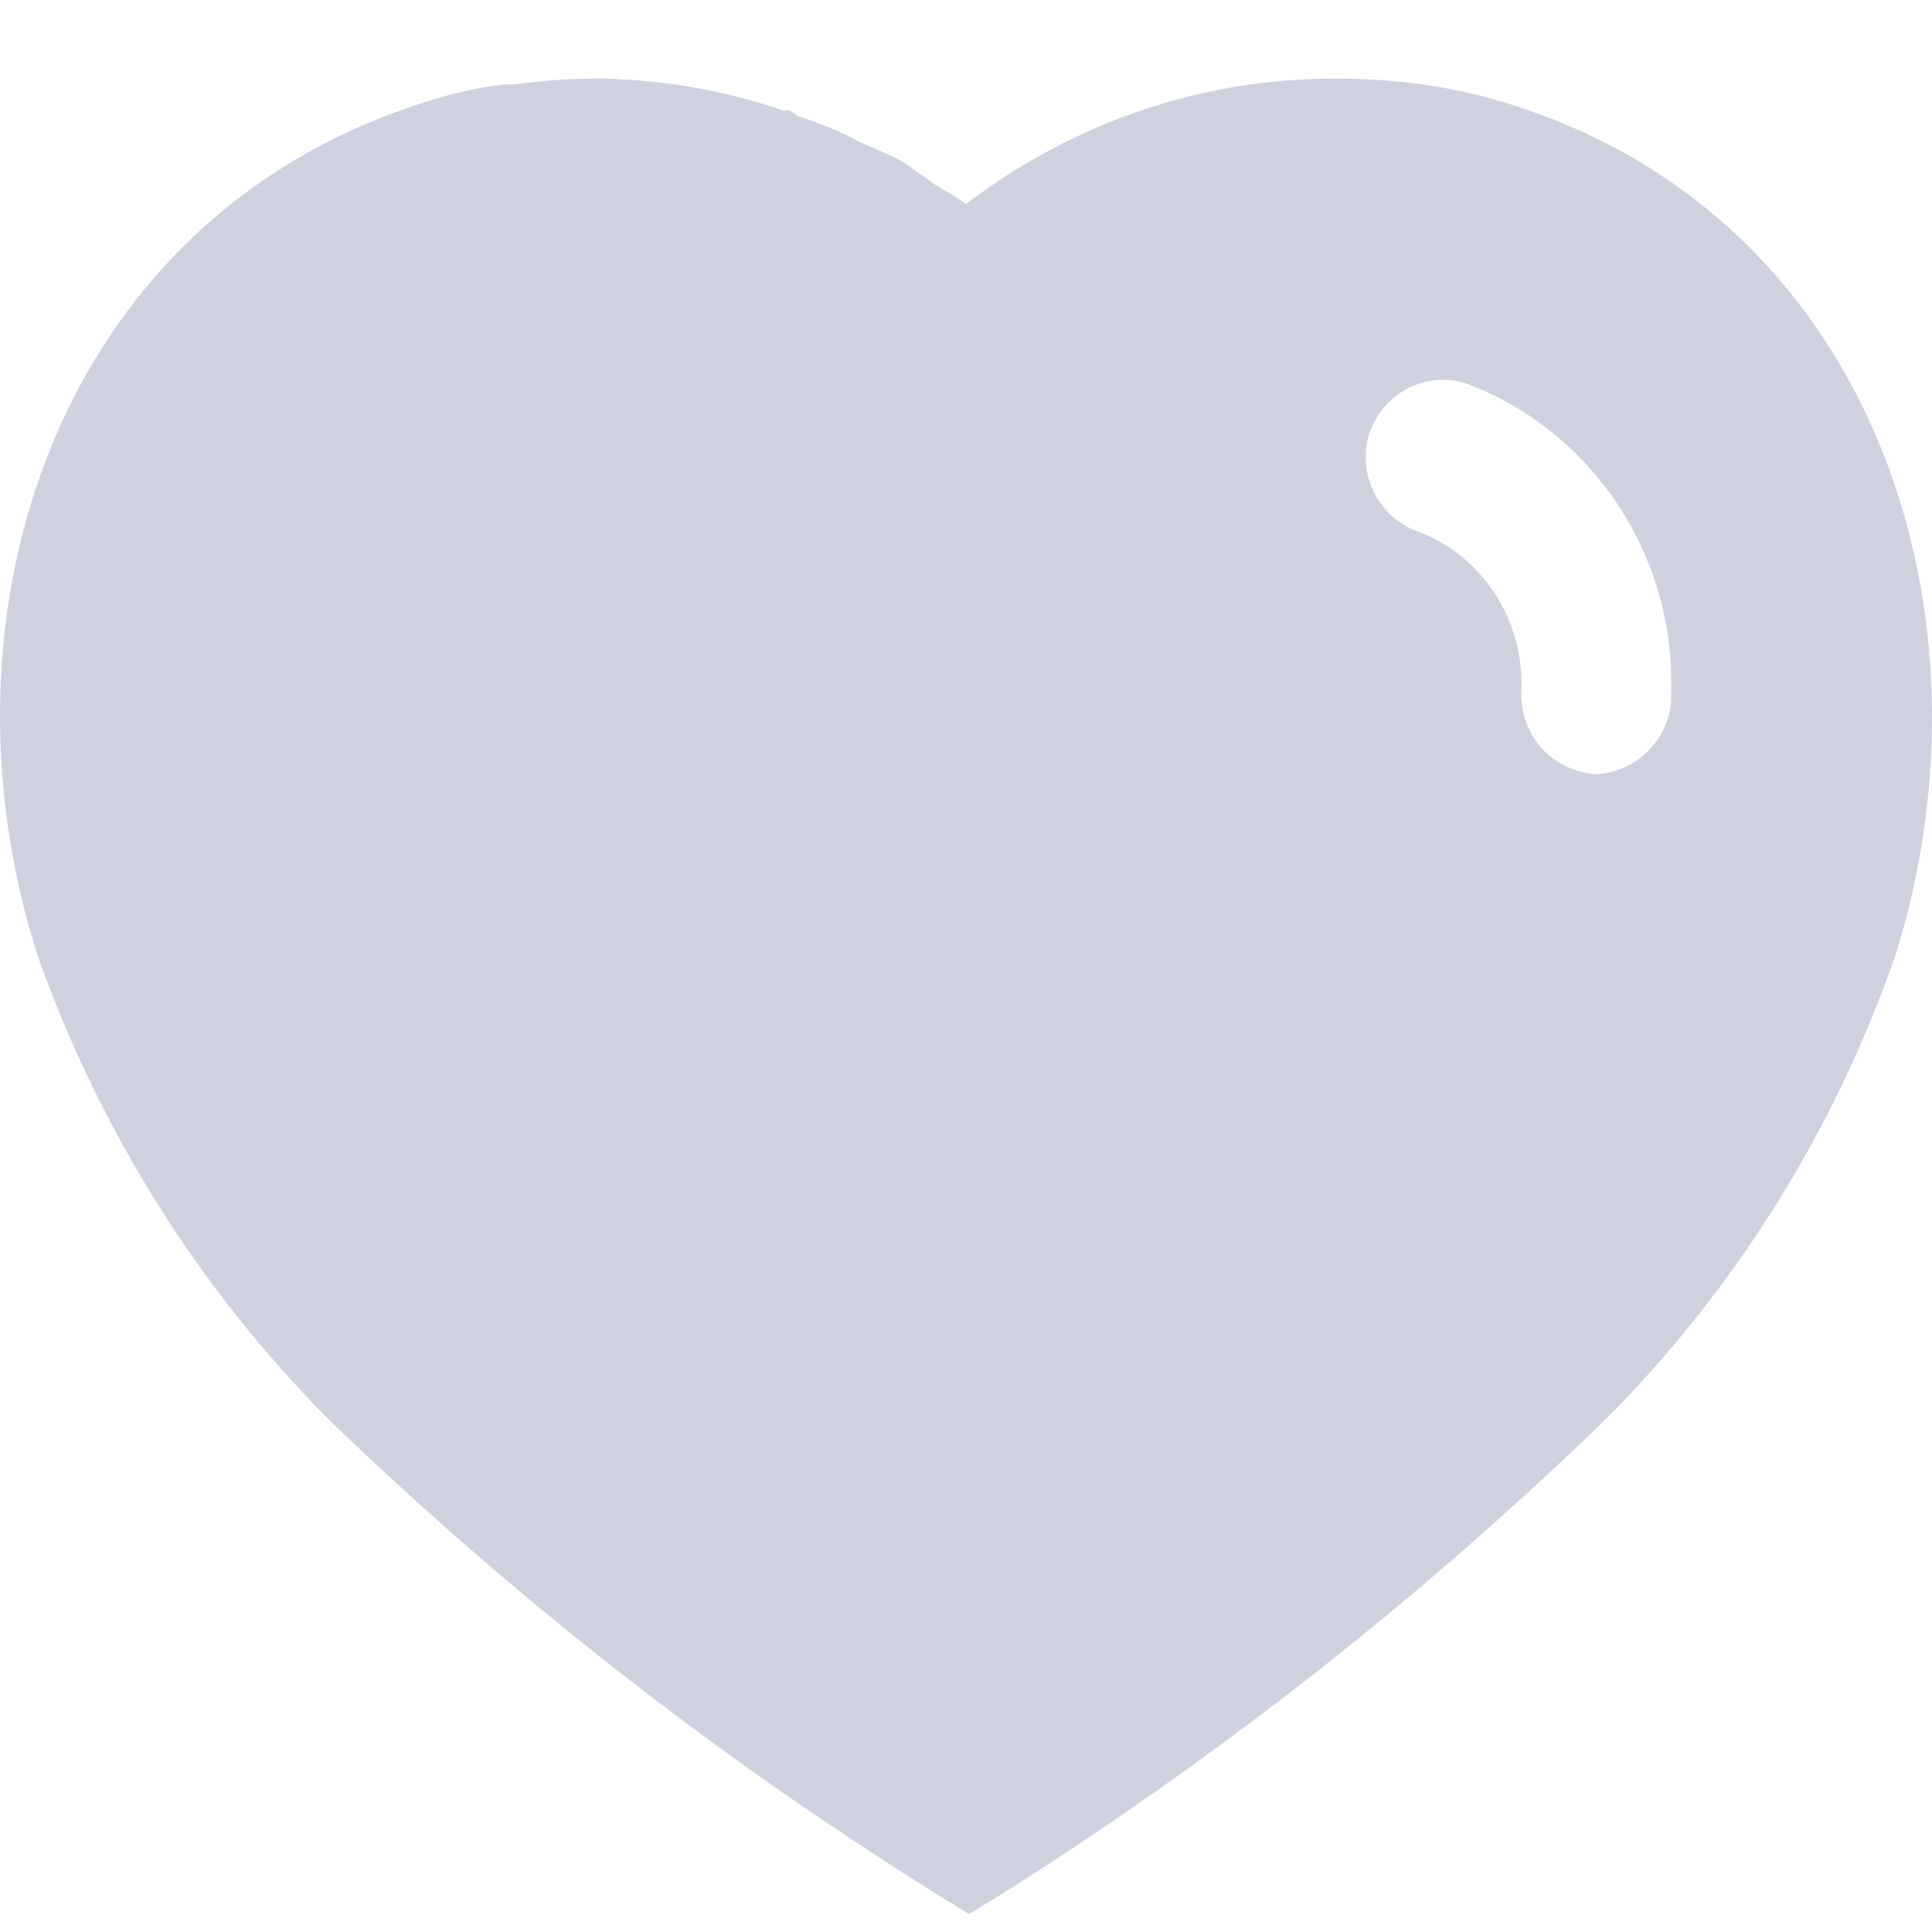<svg width="20" height="20" viewBox="0 0 20 20" fill="none" xmlns="http://www.w3.org/2000/svg">
<path fill-rule="evenodd" clip-rule="evenodd" d="M13.85 0.814C14.481 0.814 15.111 0.903 15.71 1.104C19.401 2.304 20.731 6.354 19.62 9.894C18.99 11.703 17.96 13.354 16.611 14.703C14.68 16.573 12.561 18.233 10.28 19.663L10.03 19.814L9.77 19.653C7.481 18.233 5.35 16.573 3.401 14.693C2.061 13.344 1.03 11.703 0.39 9.894C-0.74 6.354 0.59 2.304 4.321 1.083C4.611 0.983 4.91 0.913 5.21 0.874H5.33C5.611 0.833 5.89 0.814 6.17 0.814H6.28C6.91 0.833 7.52 0.943 8.111 1.144H8.17C8.21 1.163 8.24 1.184 8.26 1.203C8.481 1.274 8.69 1.354 8.89 1.464L9.27 1.634C9.362 1.683 9.465 1.757 9.554 1.822C9.61 1.863 9.661 1.9 9.7 1.924C9.716 1.933 9.733 1.943 9.749 1.953C9.835 2.003 9.924 2.055 10 2.113C11.111 1.264 12.46 0.804 13.85 0.814ZM16.51 8.014C16.92 8.003 17.27 7.674 17.3 7.253V7.134C17.33 5.733 16.481 4.464 15.19 3.974C14.78 3.833 14.33 4.054 14.18 4.474C14.04 4.894 14.26 5.354 14.68 5.503C15.321 5.743 15.75 6.374 15.75 7.073V7.104C15.731 7.333 15.8 7.554 15.94 7.724C16.08 7.894 16.29 7.993 16.51 8.014Z" fill="#CFD1DE"/>
</svg>
